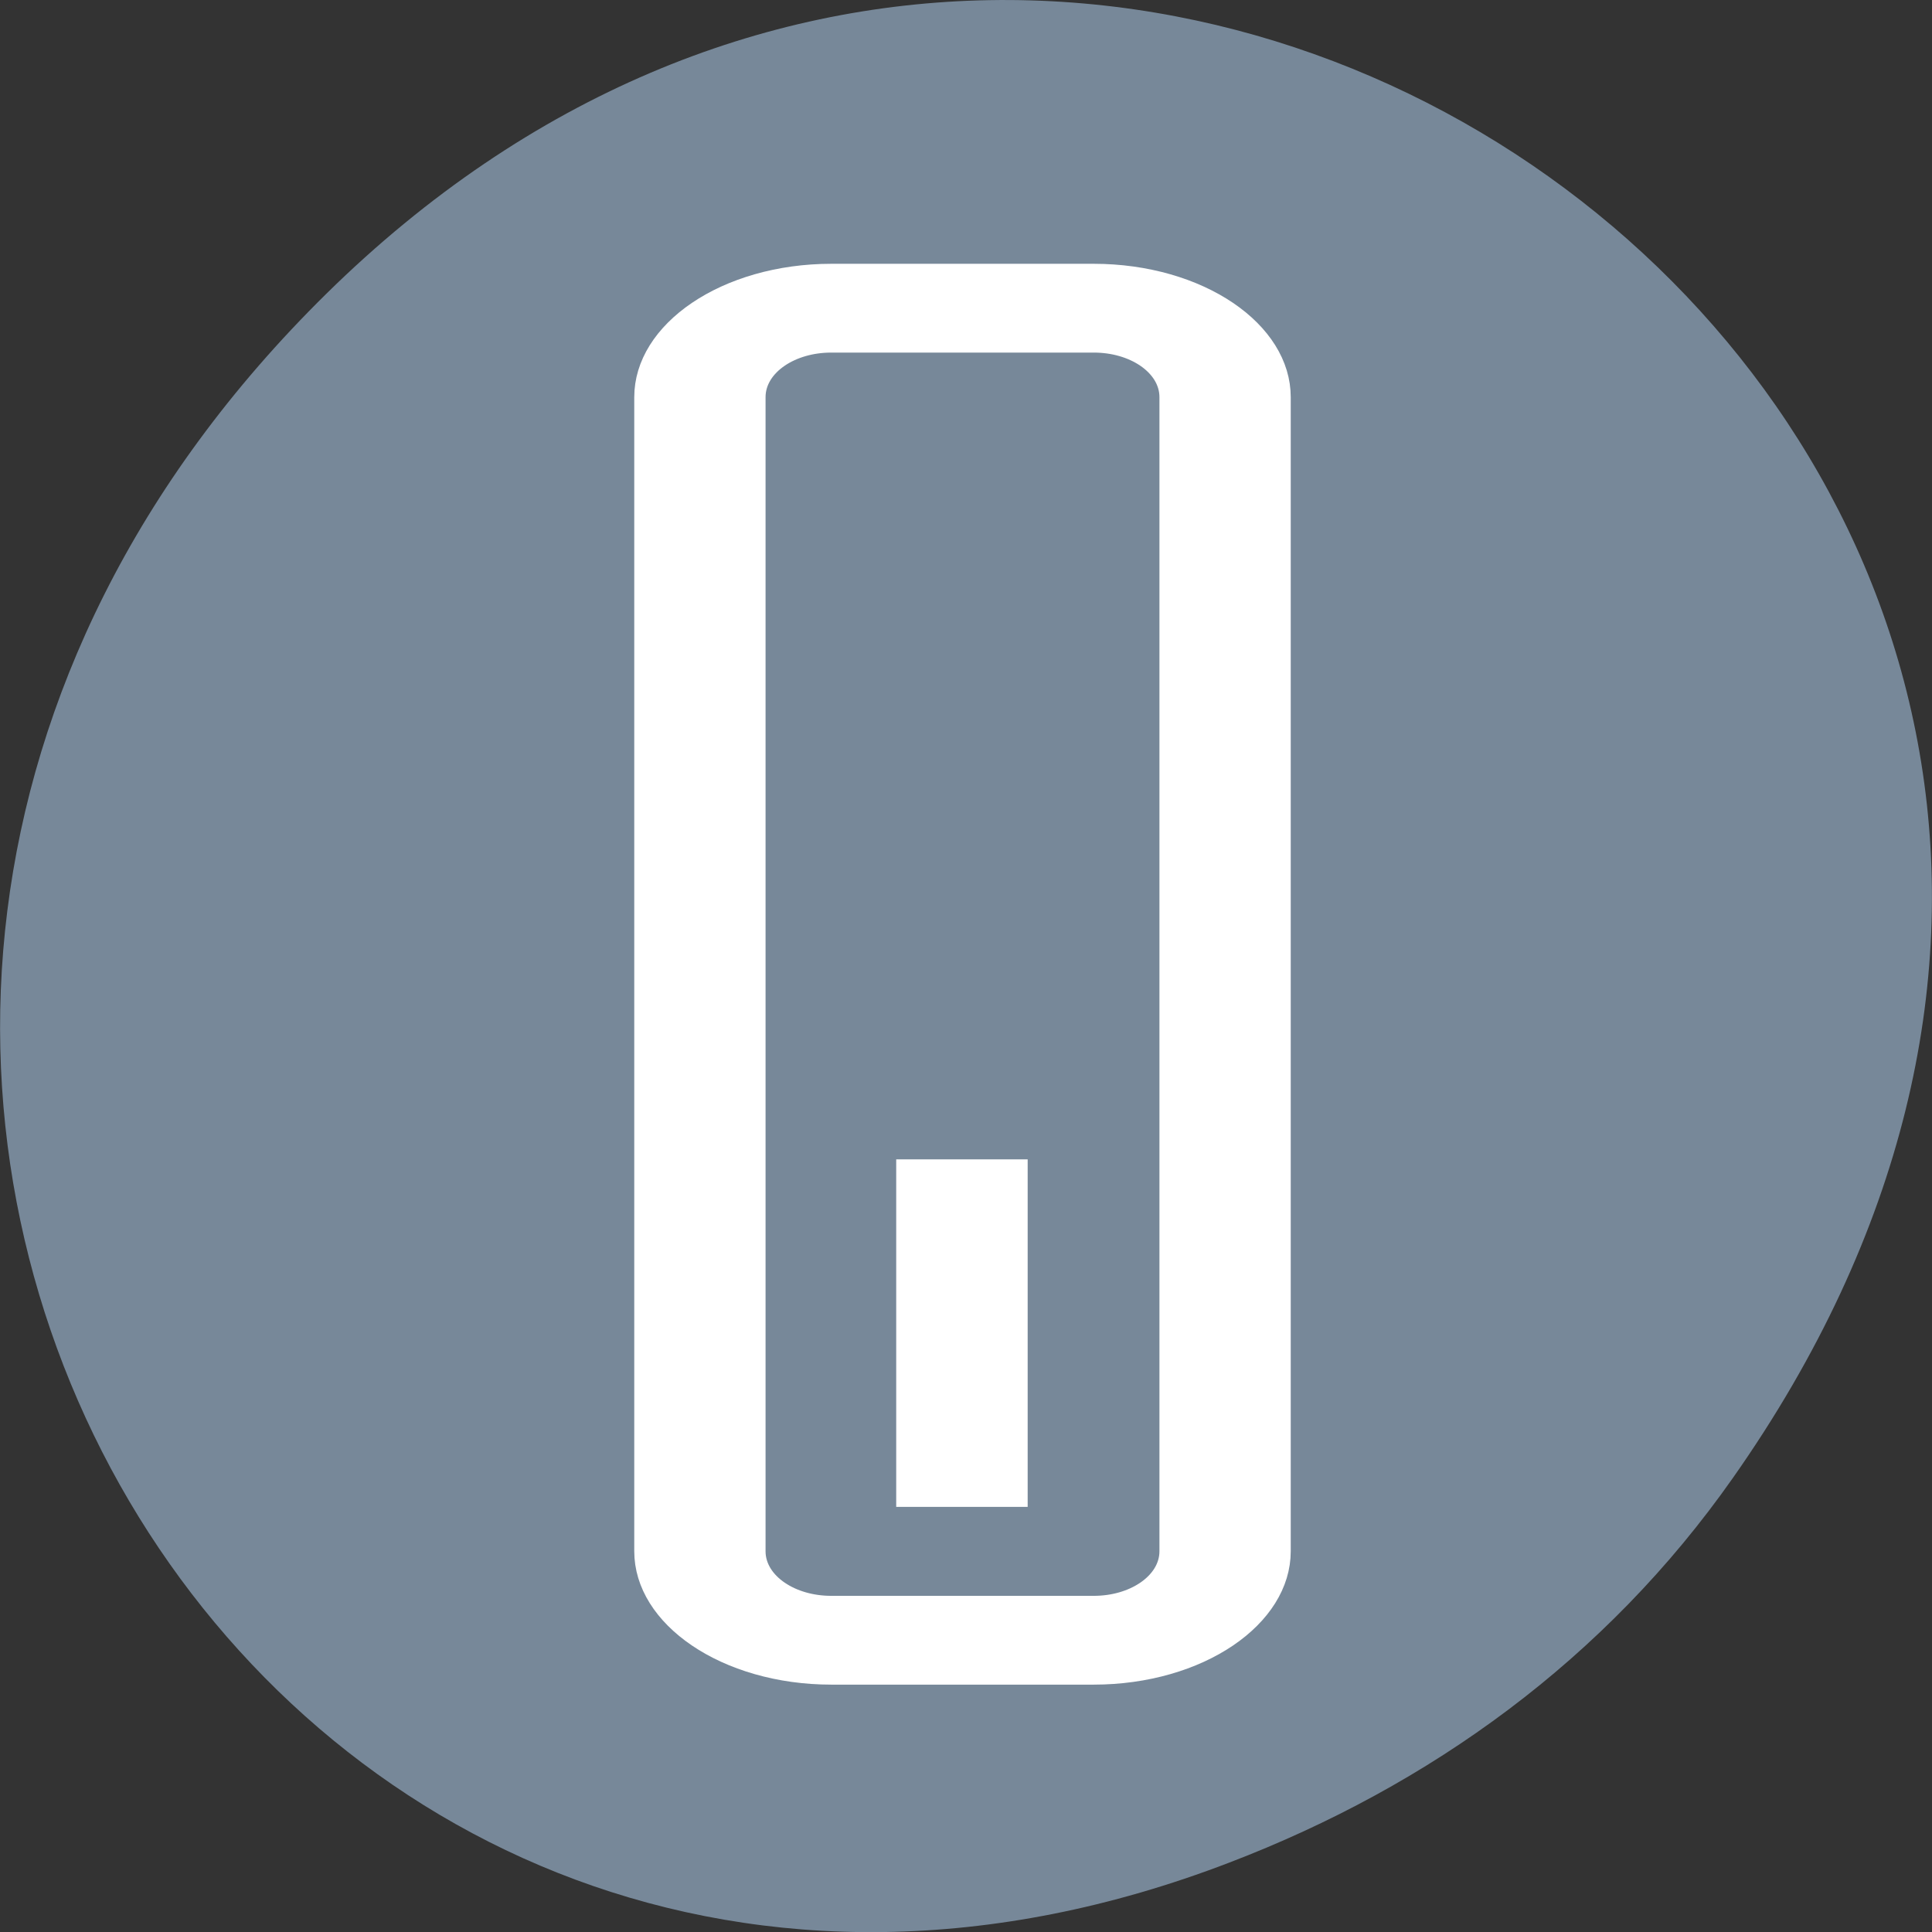 
<svg xmlns="http://www.w3.org/2000/svg" xmlns:xlink="http://www.w3.org/1999/xlink" width="24px" height="24px" viewBox="0 0 24 24" version="1.1">
<rect x="0" y="0" width="24" height="24" fill="#333333" stroke="none"/>
<g id="surface1">
<path style=" stroke:none;fill-rule:nonzero;fill:rgb(46.667%,53.333%,60%);fill-opacity:1;" d="M 21.527 18.359 C 30.156 6.086 14.219 -6.352 4.055 3.648 C -5.523 13.074 3.355 27.715 15.273 23.137 C 17.762 22.184 19.945 20.613 21.527 18.359 Z M 21.527 18.359 "/>
<path style="fill:none;stroke-width:1;stroke-linecap:round;stroke-linejoin:round;stroke:rgb(100%,100%,100%);stroke-opacity:1;stroke-miterlimit:4;" d="M 18.501 3.499 L 20.499 3.499 C 21.052 3.499 21.5 3.948 21.5 4.501 L 21.5 17.499 C 21.5 18.051 21.052 18.501 20.499 18.501 L 18.501 18.501 C 17.948 18.501 17.5 18.051 17.5 17.499 L 17.5 4.501 C 17.5 3.948 17.948 3.499 18.501 3.499 Z M 18.501 3.499 " transform="matrix(1.631,0,0,1.103,-19.848,-0.031)"/>
<path style=" stroke:none;fill-rule:nonzero;fill:rgb(100%,100%,100%);fill-opacity:1;" d="M 11.133 14.402 L 12.766 14.402 L 12.766 18.719 L 11.133 18.719 Z M 11.133 14.402 "/>
</g>
</svg>
